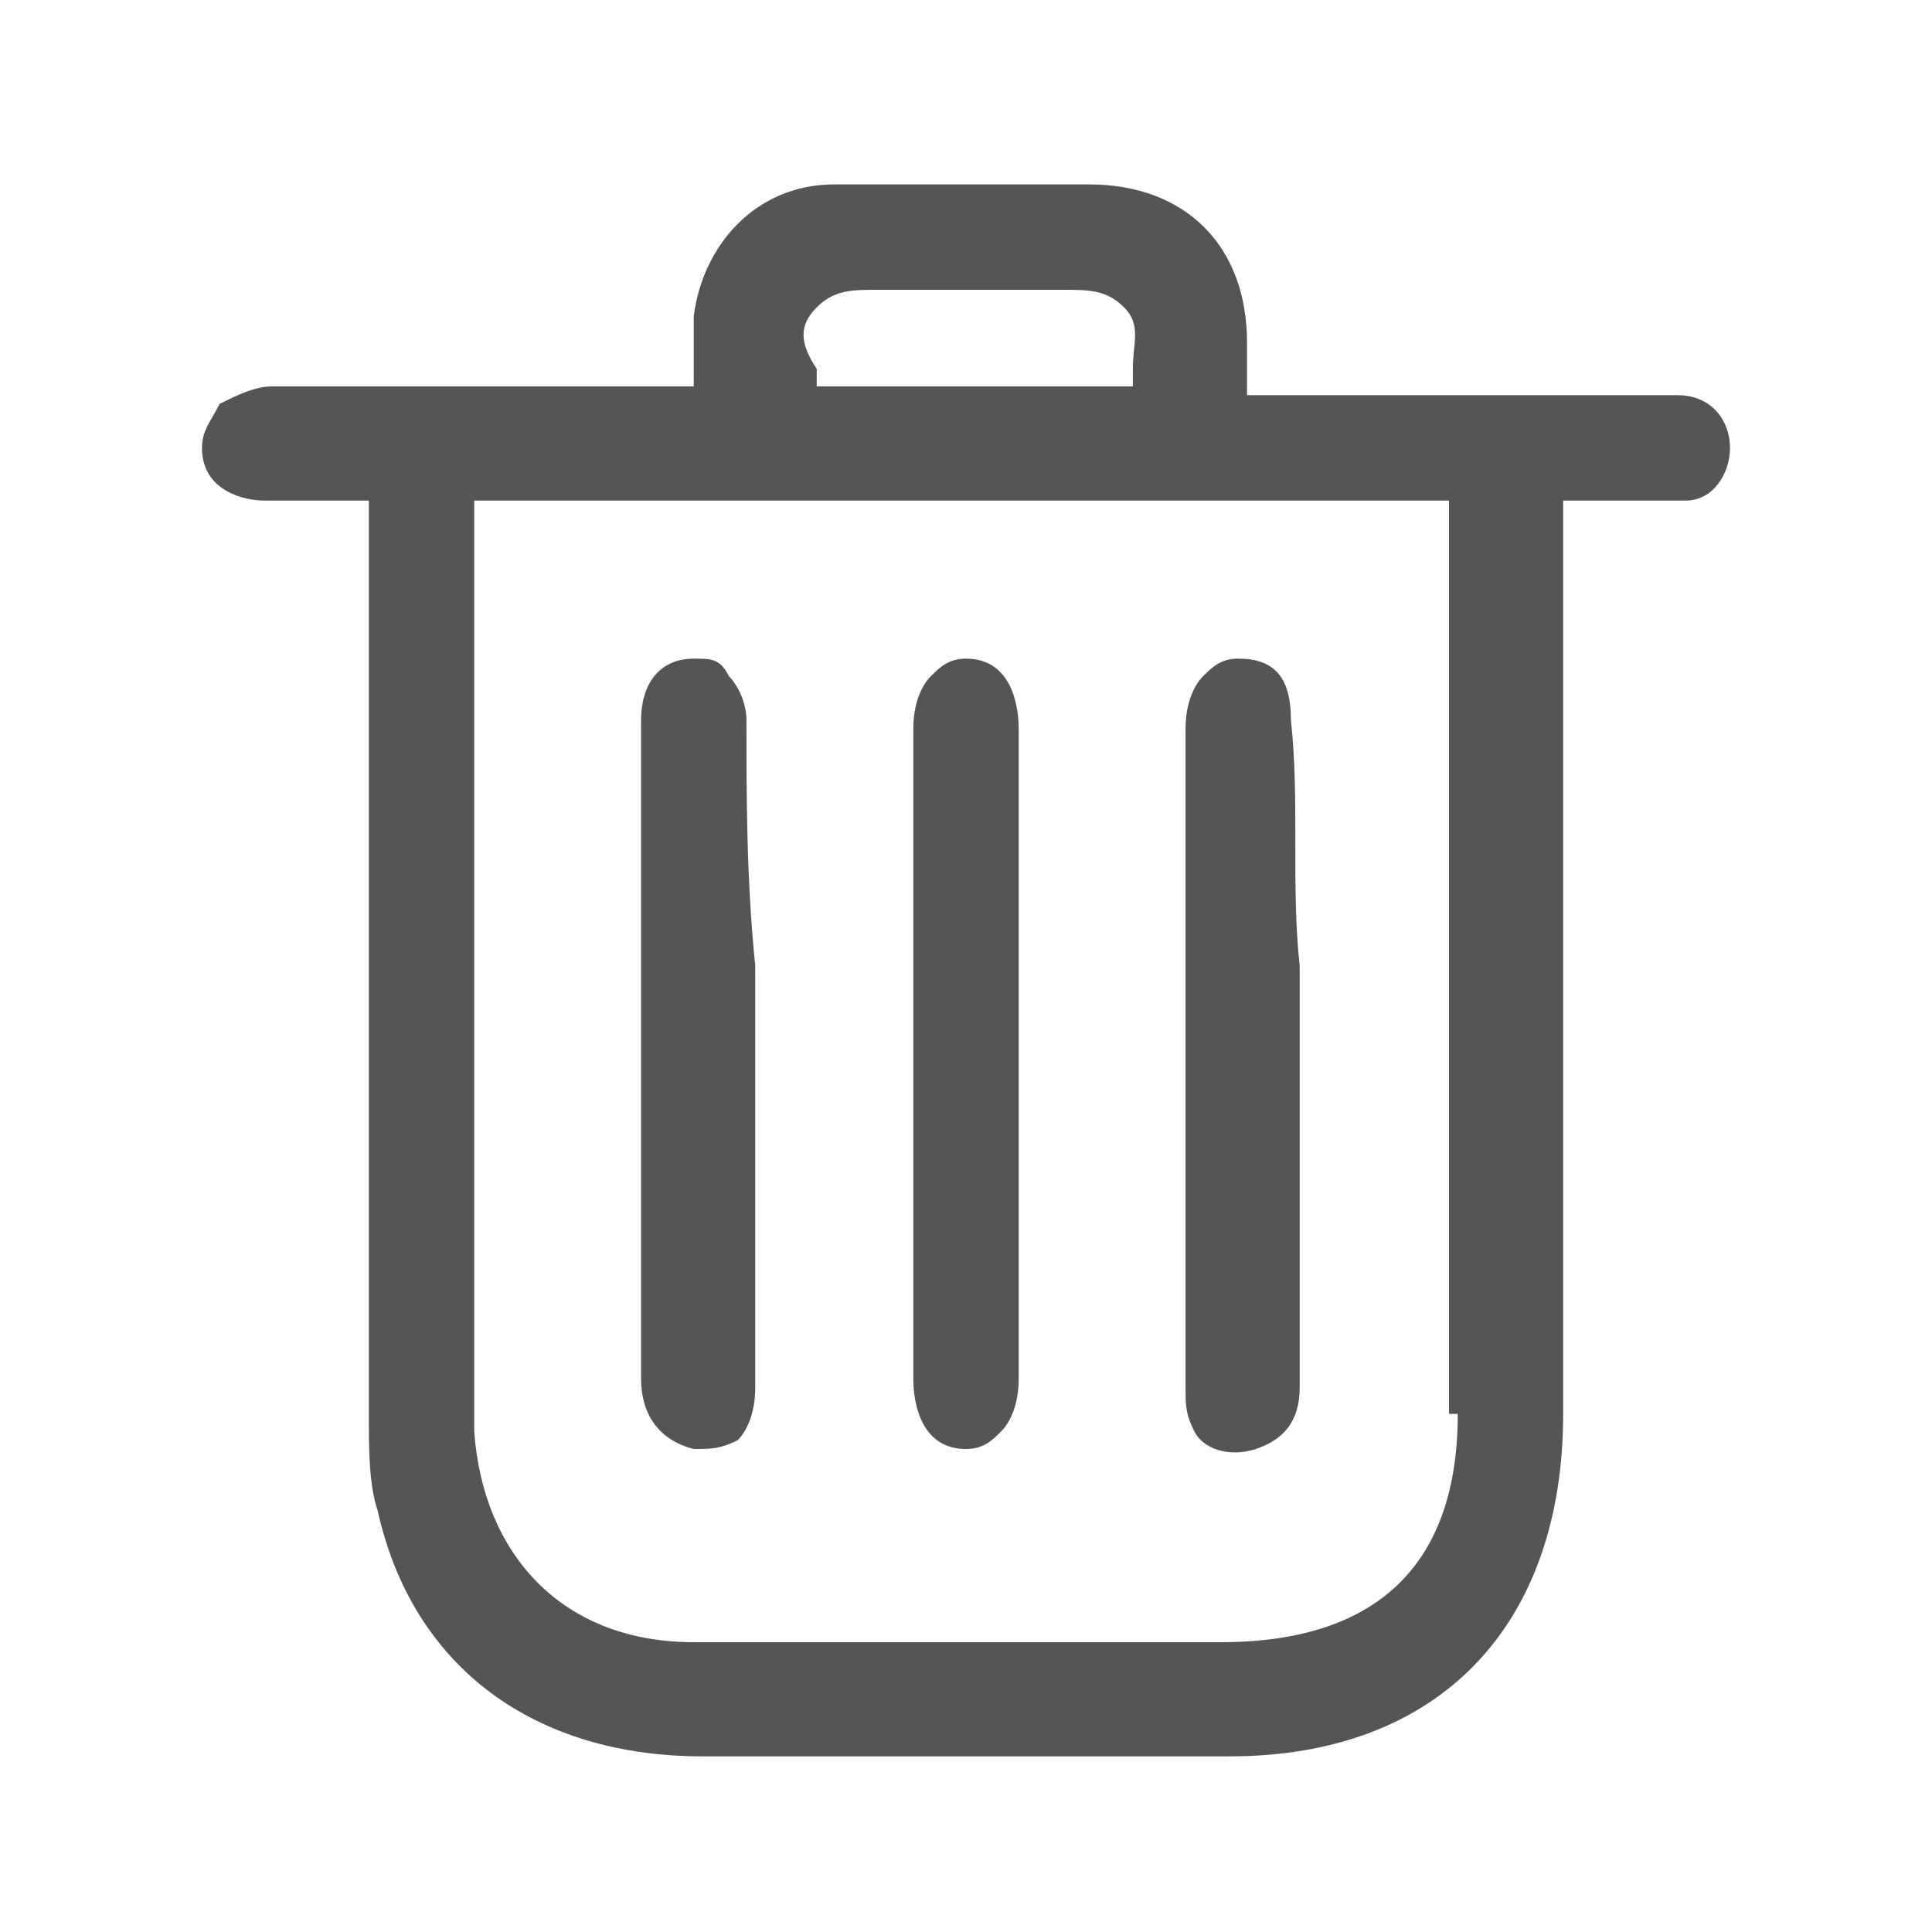 <?xml version="1.0" encoding="utf-8"?>
<!-- Generator: Adobe Illustrator 21.0.0, SVG Export Plug-In . SVG Version: 6.00 Build 0)  -->
<svg version="1.1" id="Layer_1" xmlns="http://www.w3.org/2000/svg" xmlns:xlink="http://www.w3.org/1999/xlink" x="0px" y="0px"
	 viewBox="0 0 22 22" style="enable-background:new 0 0 22 22;" xml:space="preserve">
<style type="text/css">
	.st0{fill:#FFFFFF;stroke:#231F20;stroke-miterlimit:10;}
	.st1{fill:#0E1744;}
	.st2{fill:#E6E7E8;}
	.st3{fill:#224099;}
	.st4{fill:#555555;}
	.st5{fill:#C81313;}
	.st6{fill:none;stroke:#C81313;stroke-miterlimit:10;}
	.st7{fill:none;stroke:#555555;stroke-linecap:round;stroke-miterlimit:10;}
	.st8{fill:#FFCD00;}
	.st9{fill:none;stroke:#224099;stroke-width:0.838;stroke-miterlimit:10;}
	.st10{fill:none;stroke:#555555;stroke-width:0.721;stroke-miterlimit:10;}
	.st11{fill:none;stroke:#555555;stroke-width:0.802;stroke-miterlimit:10;}
	.st12{fill:#8599C1;}
	.st13{fill:none;stroke:#FFCD00;stroke-linecap:round;stroke-miterlimit:10;}
	.st14{fill:none;stroke:#FFCD00;stroke-linecap:round;stroke-miterlimit:10;stroke-dasharray:4.05,4.05,4.05,4.05;}
	.st15{fill:#D6D6D6;}
	.st16{fill:#BCBCBC;}
	.st17{fill:#FEFEFE;}
	.st18{fill:#131313;}
	.st19{fill:#111111;}
	.st20{fill:#FFFFFF;}
	.st21{fill:none;stroke:#0E1744;stroke-width:0.64;stroke-linecap:round;stroke-linejoin:round;stroke-miterlimit:10;}
</style>
<g>
	<path class="st4" d="M19.2,5.7c0.3,0,0.5-0.3,0.5-0.6c0-0.3-0.2-0.6-0.6-0.6c-0.1,0-0.3,0-0.4,0l-3.8,0c-0.1,0-0.2,0-0.3,0l-0.4,0
		l0-0.6c0-1.1-0.7-1.8-1.8-1.8c-1,0-2,0-2.9,0C8.6,2.1,8,2.8,7.9,3.6l0,0.8l-1.9,0c-1,0-1.9,0-2.9,0c-0.2,0-0.4,0.1-0.6,0.2
		C2.4,4.8,2.3,4.9,2.3,5.1c0,0.5,0.5,0.6,0.7,0.6c0.2,0,0.4,0,0.6,0l0.3,0h0.3l0,3.1c0,2.4,0,4.9,0,7.3c0,0.4,0,0.8,0.1,1.1
		C4.7,19,6.1,20,8,20c2,0,4,0,6,0c2.4,0,3.8-1.5,3.8-3.9V5.7h0.3c0.1,0,0.3,0,0.4,0C18.7,5.7,18.9,5.7,19.2,5.7z M9.3,3.5
		c0.2-0.2,0.4-0.2,0.7-0.2c0.7,0,1.4,0,2.1,0c0.3,0,0.5,0,0.7,0.2c0.2,0.2,0.1,0.4,0.1,0.7l0,0.2H9.3l0-0.2C9.1,3.9,9.1,3.7,9.3,3.5
		z M16.6,16.1c0,1.7-0.9,2.6-2.7,2.6l-1.4,0c-0.7,0-1.4,0-2.2,0c-0.8,0-1.6,0-2.4,0c-1.5,0-2.4-1-2.5-2.4c0-2.5,0-4.9,0-7.4l0-2.6
		c0-0.1,0-0.1,0-0.2l0-0.4h11.1V16.1z"/>
	<path class="st4" d="M8.5,8.2c0-0.2-0.1-0.4-0.2-0.5C8.2,7.5,8.1,7.5,7.9,7.5c0,0,0,0,0,0c-0.4,0-0.6,0.3-0.6,0.7
		c0,0.2,0,0.3,0,0.5l0,0.2l0,1.9c0,1.6,0,3.3,0,4.9c0,0.4,0.2,0.7,0.6,0.8c0.2,0,0.3,0,0.5-0.1c0.1-0.1,0.2-0.3,0.2-0.6
		c0-0.9,0-1.8,0-2.7l0-1l0-1.1C8.5,10,8.5,9.1,8.5,8.2z"/>
	<path class="st4" d="M14.7,8.2c0-0.5-0.2-0.7-0.6-0.7c0,0,0,0,0,0c-0.2,0-0.3,0.1-0.4,0.2c-0.1,0.1-0.2,0.3-0.2,0.6
		c0,2.5,0,5,0,7.5c0,0.2,0,0.3,0.1,0.5c0.1,0.2,0.4,0.3,0.7,0.2c0.3-0.1,0.5-0.3,0.5-0.7c0-0.9,0-1.8,0-2.7l0-1.1l0-1
		C14.7,10.1,14.8,9.1,14.7,8.2z"/>
	<path class="st4" d="M11,7.5L11,7.5c-0.2,0-0.3,0.1-0.4,0.2c-0.1,0.1-0.2,0.3-0.2,0.6c0,2.5,0,5,0,7.4c0,0.3,0.1,0.8,0.6,0.8h0
		c0.2,0,0.3-0.1,0.4-0.2c0.1-0.1,0.2-0.3,0.2-0.6l0-4.8l0-2.6C11.6,8,11.5,7.5,11,7.5z"/>
</g>
</svg>
